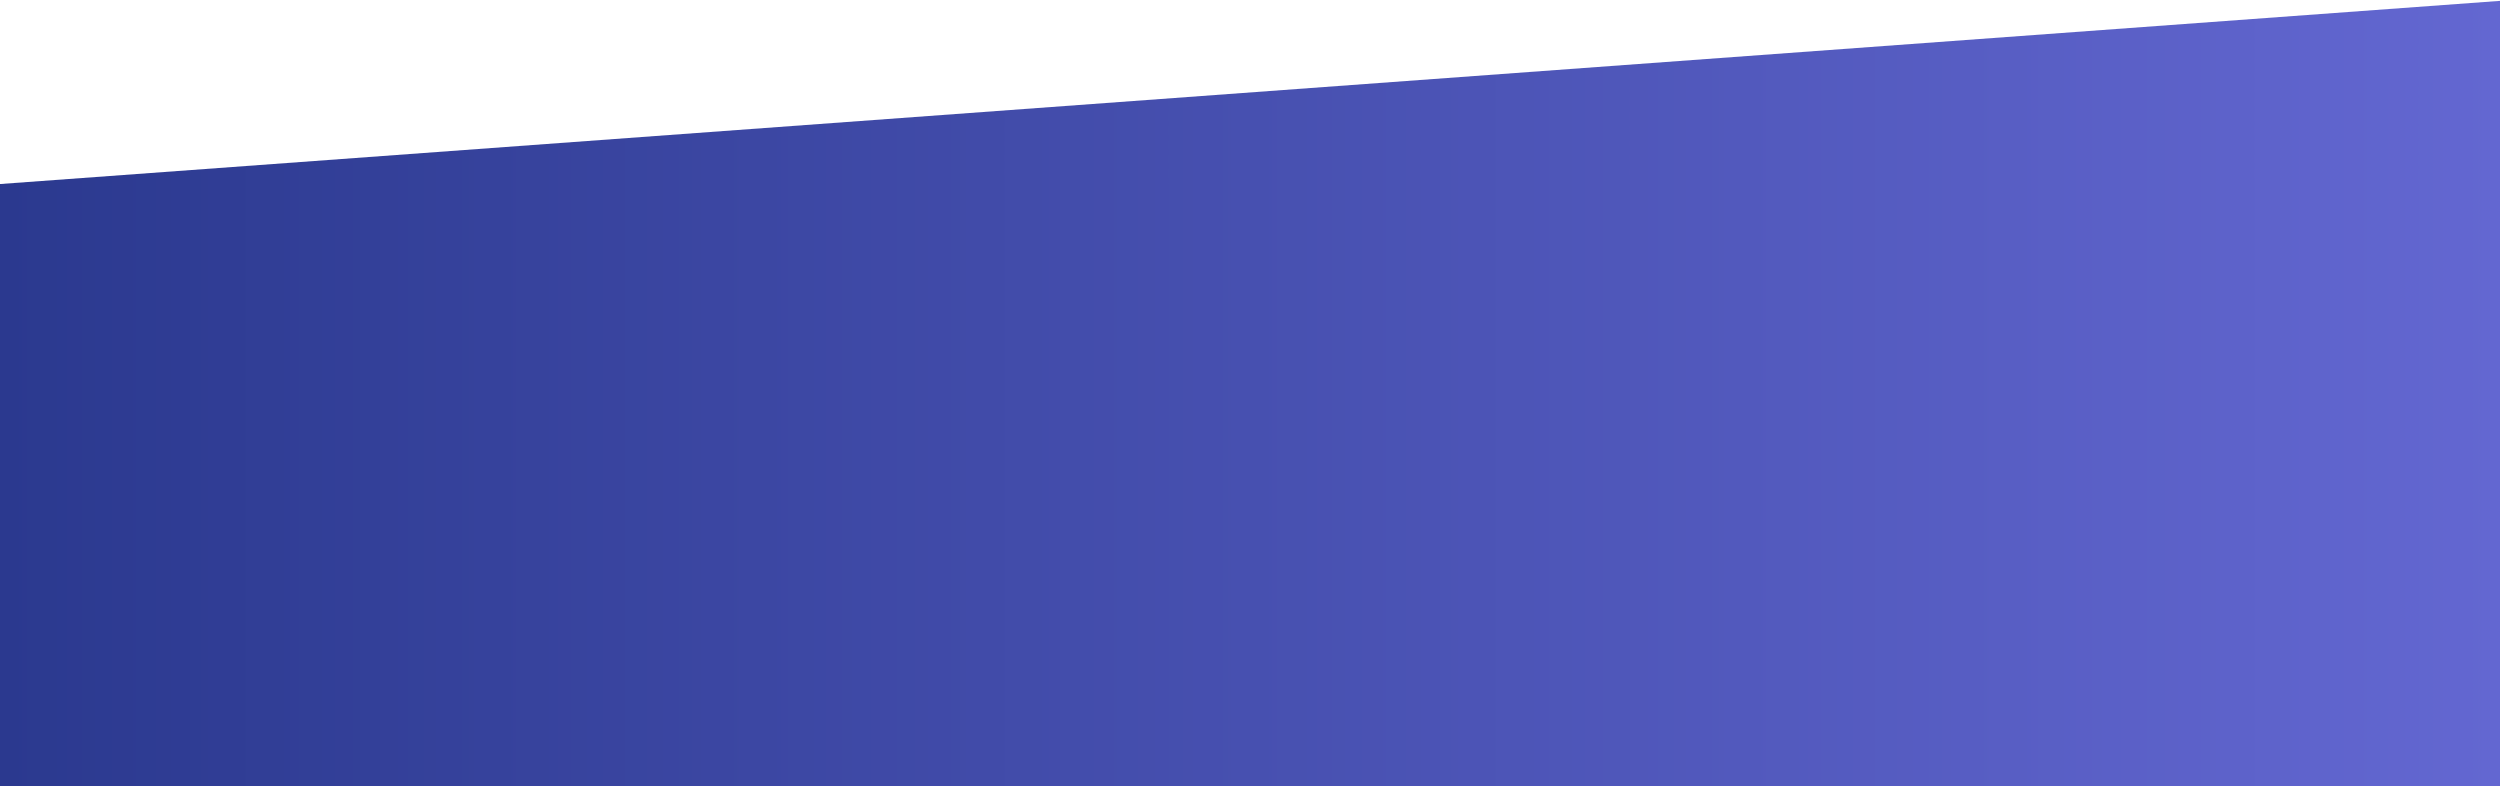 <svg width="1440" height="453" viewBox="0 0 1440 453" fill="none" xmlns="http://www.w3.org/2000/svg">
<path d="M0 106L1440 0.5V453H0V106Z" fill="url(#paint0_linear_172_1832)"/>
<defs>
<linearGradient id="paint0_linear_172_1832" x1="0" y1="226.75" x2="1440" y2="226.75" gradientUnits="userSpaceOnUse">
<stop stop-color="#2B398F"/>
<stop offset="1" stop-color="#6367D1"/>
</linearGradient>
</defs>
</svg>

